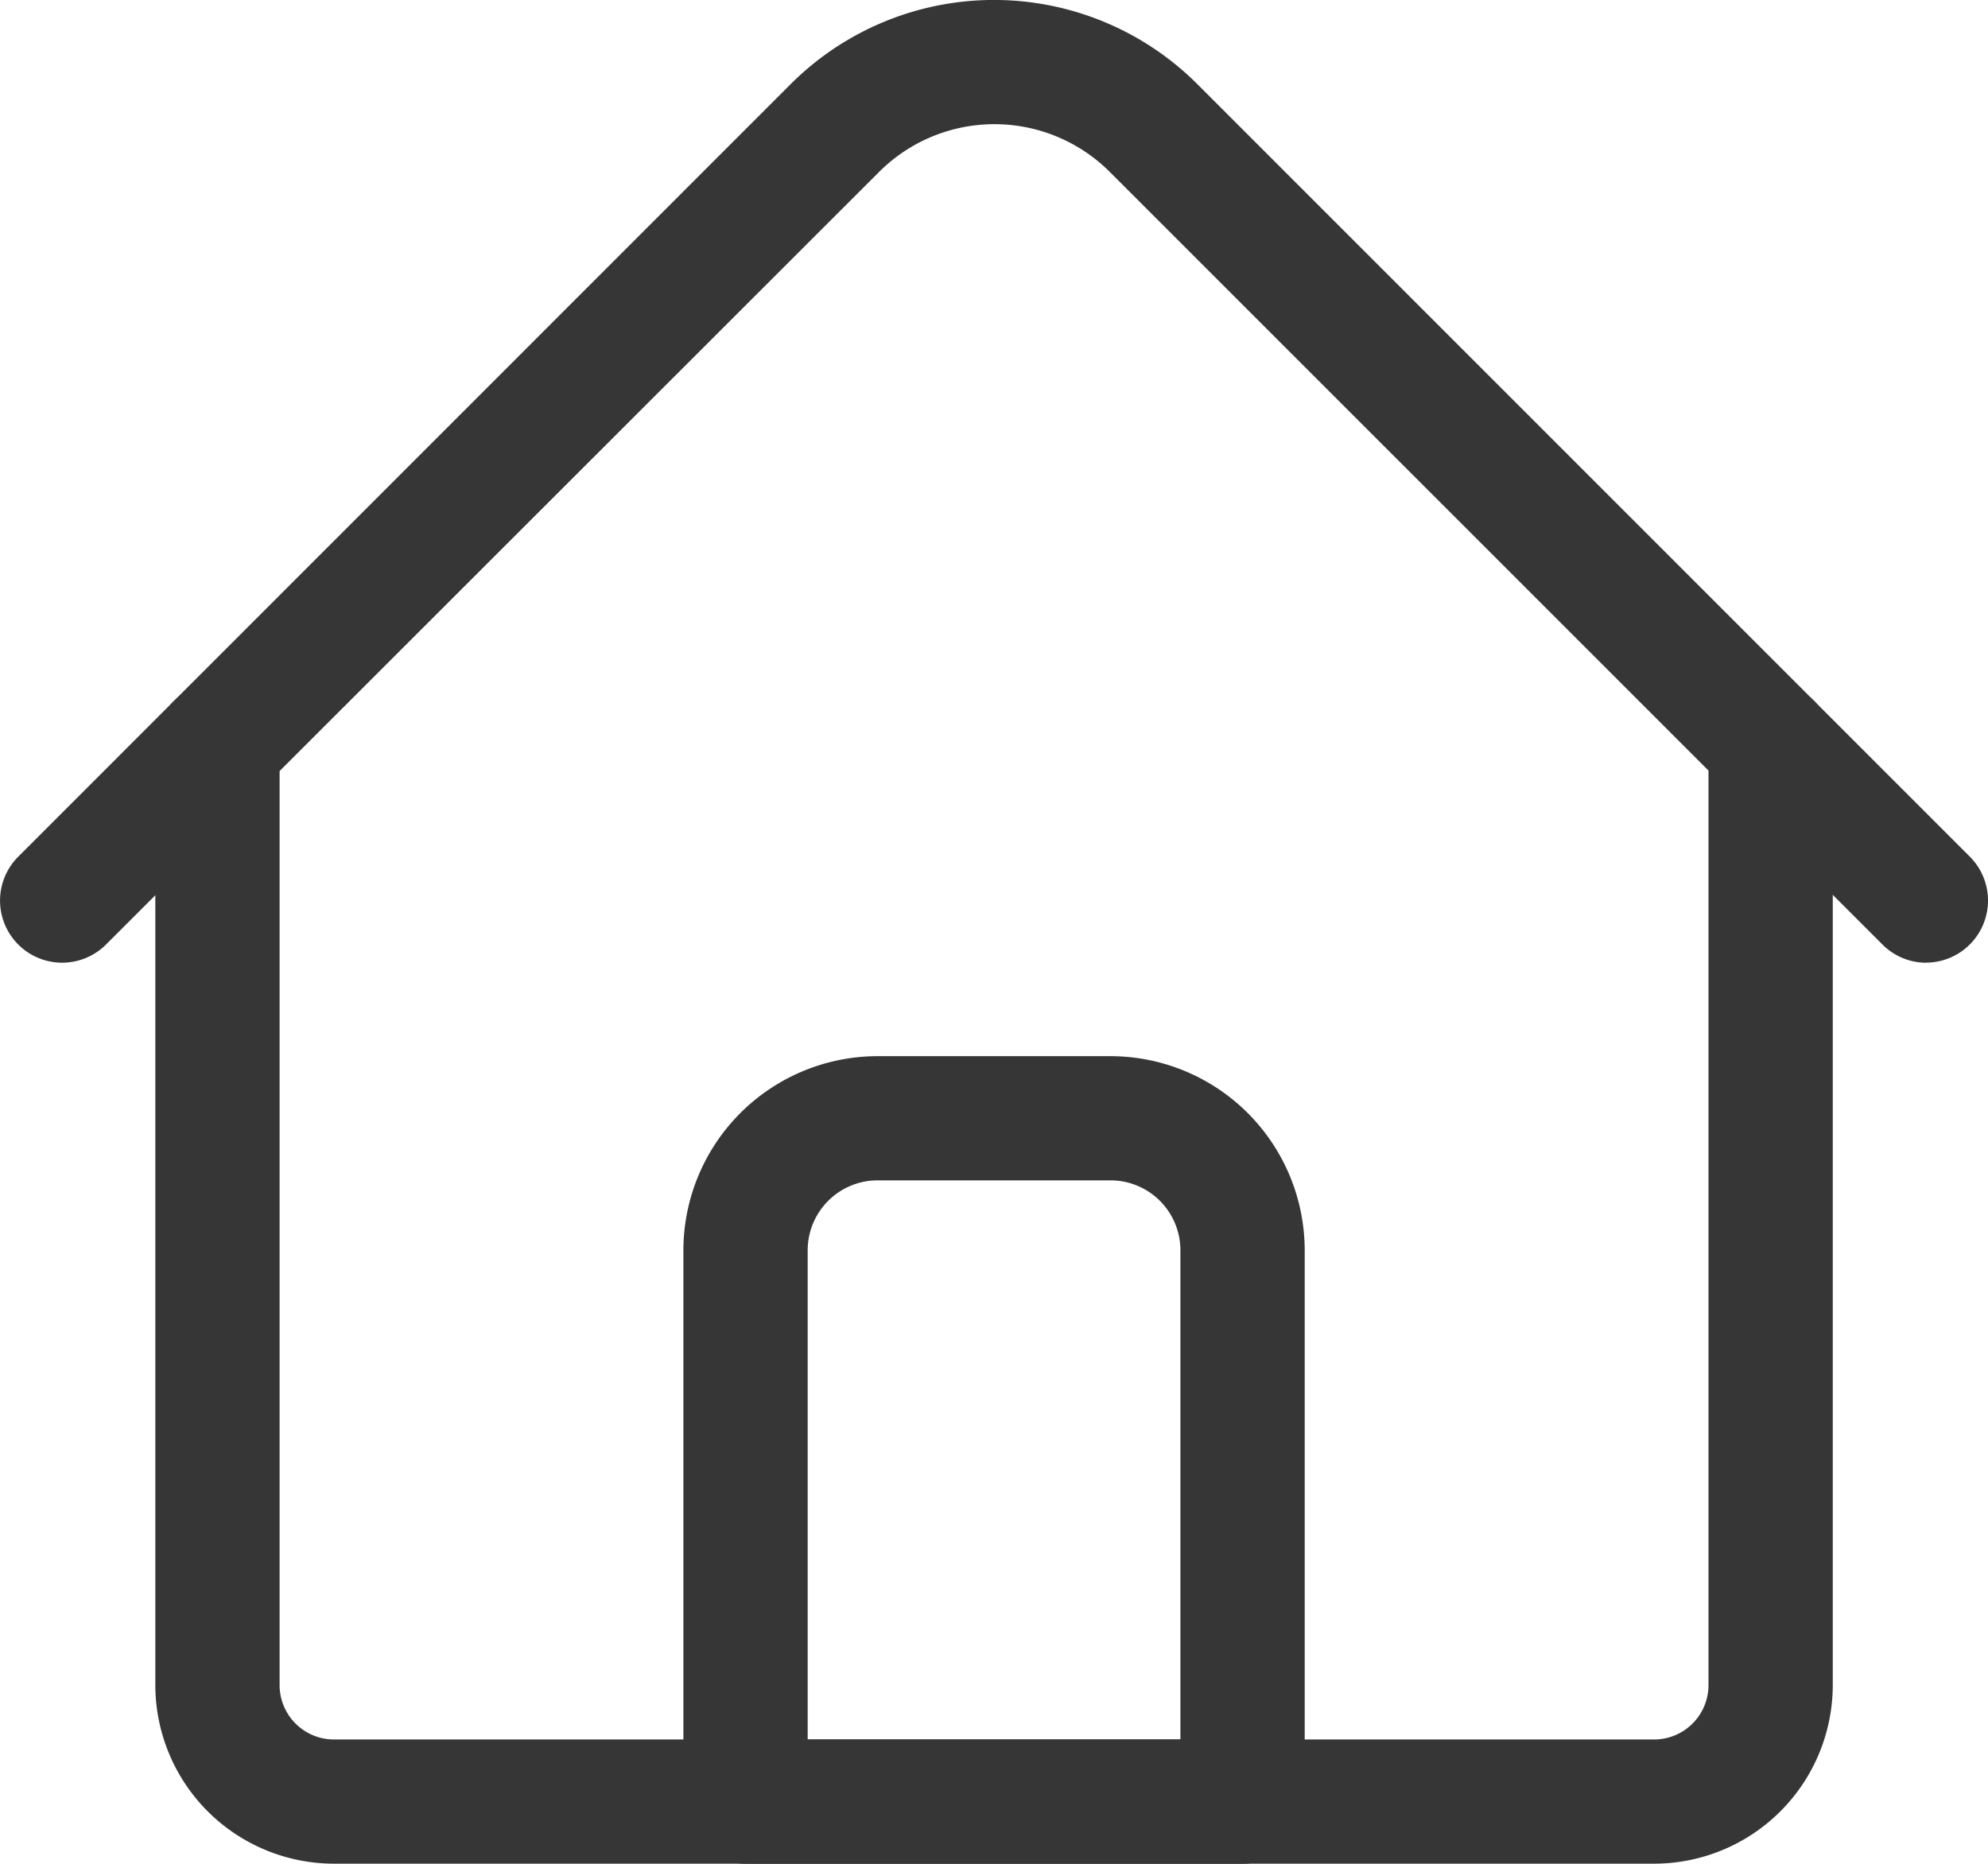 <svg xmlns="http://www.w3.org/2000/svg" width="20.171" height="18.909" viewBox="0 0 20.171 18.909">
  <g id="Group_12528" data-name="Group 12528" transform="translate(-40.74 -5206)">
    <g id="browser" transform="translate(40.74 5203)">
      <path id="Path_1700" data-name="Path 1700" d="M55.207,203.94H41.812A1.814,1.814,0,0,1,40,202.128v-9.535a.63.63,0,0,1,1.261,0v9.535a.552.552,0,0,0,.552.552H55.207a.552.552,0,0,0,.552-.552v-9.535a.63.63,0,0,1,1.261,0v9.535A1.814,1.814,0,0,1,55.207,203.94Z" transform="translate(-38.424 -182.031)" fill="#363636"/>
      <path id="Path_1701" data-name="Path 1701" d="M19.541,25.785A.628.628,0,0,1,19.1,25.6l-7.84-7.839a1.656,1.656,0,0,0-2.34,0L1.076,25.6a.63.63,0,0,1-.891-.891l7.839-7.84a2.919,2.919,0,0,1,4.123,0l7.839,7.839a.63.63,0,0,1-.446,1.076Z" transform="translate(0 -13.017)" fill="#363636"/>
      <path id="Path_1702" data-name="Path 1702" d="M181.673,296.178H176.63a.63.63,0,0,1-.63-.63v-5.594a1.972,1.972,0,0,1,1.97-1.97h2.364a1.972,1.972,0,0,1,1.97,1.97v5.594A.63.63,0,0,1,181.673,296.178Zm-4.412-1.261h3.782v-4.964a.71.71,0,0,0-.709-.709H177.97a.71.71,0,0,0-.709.709Z" transform="translate(-169.066 -274.268)" fill="#363636"/>
    </g>
  </g>
</svg>
